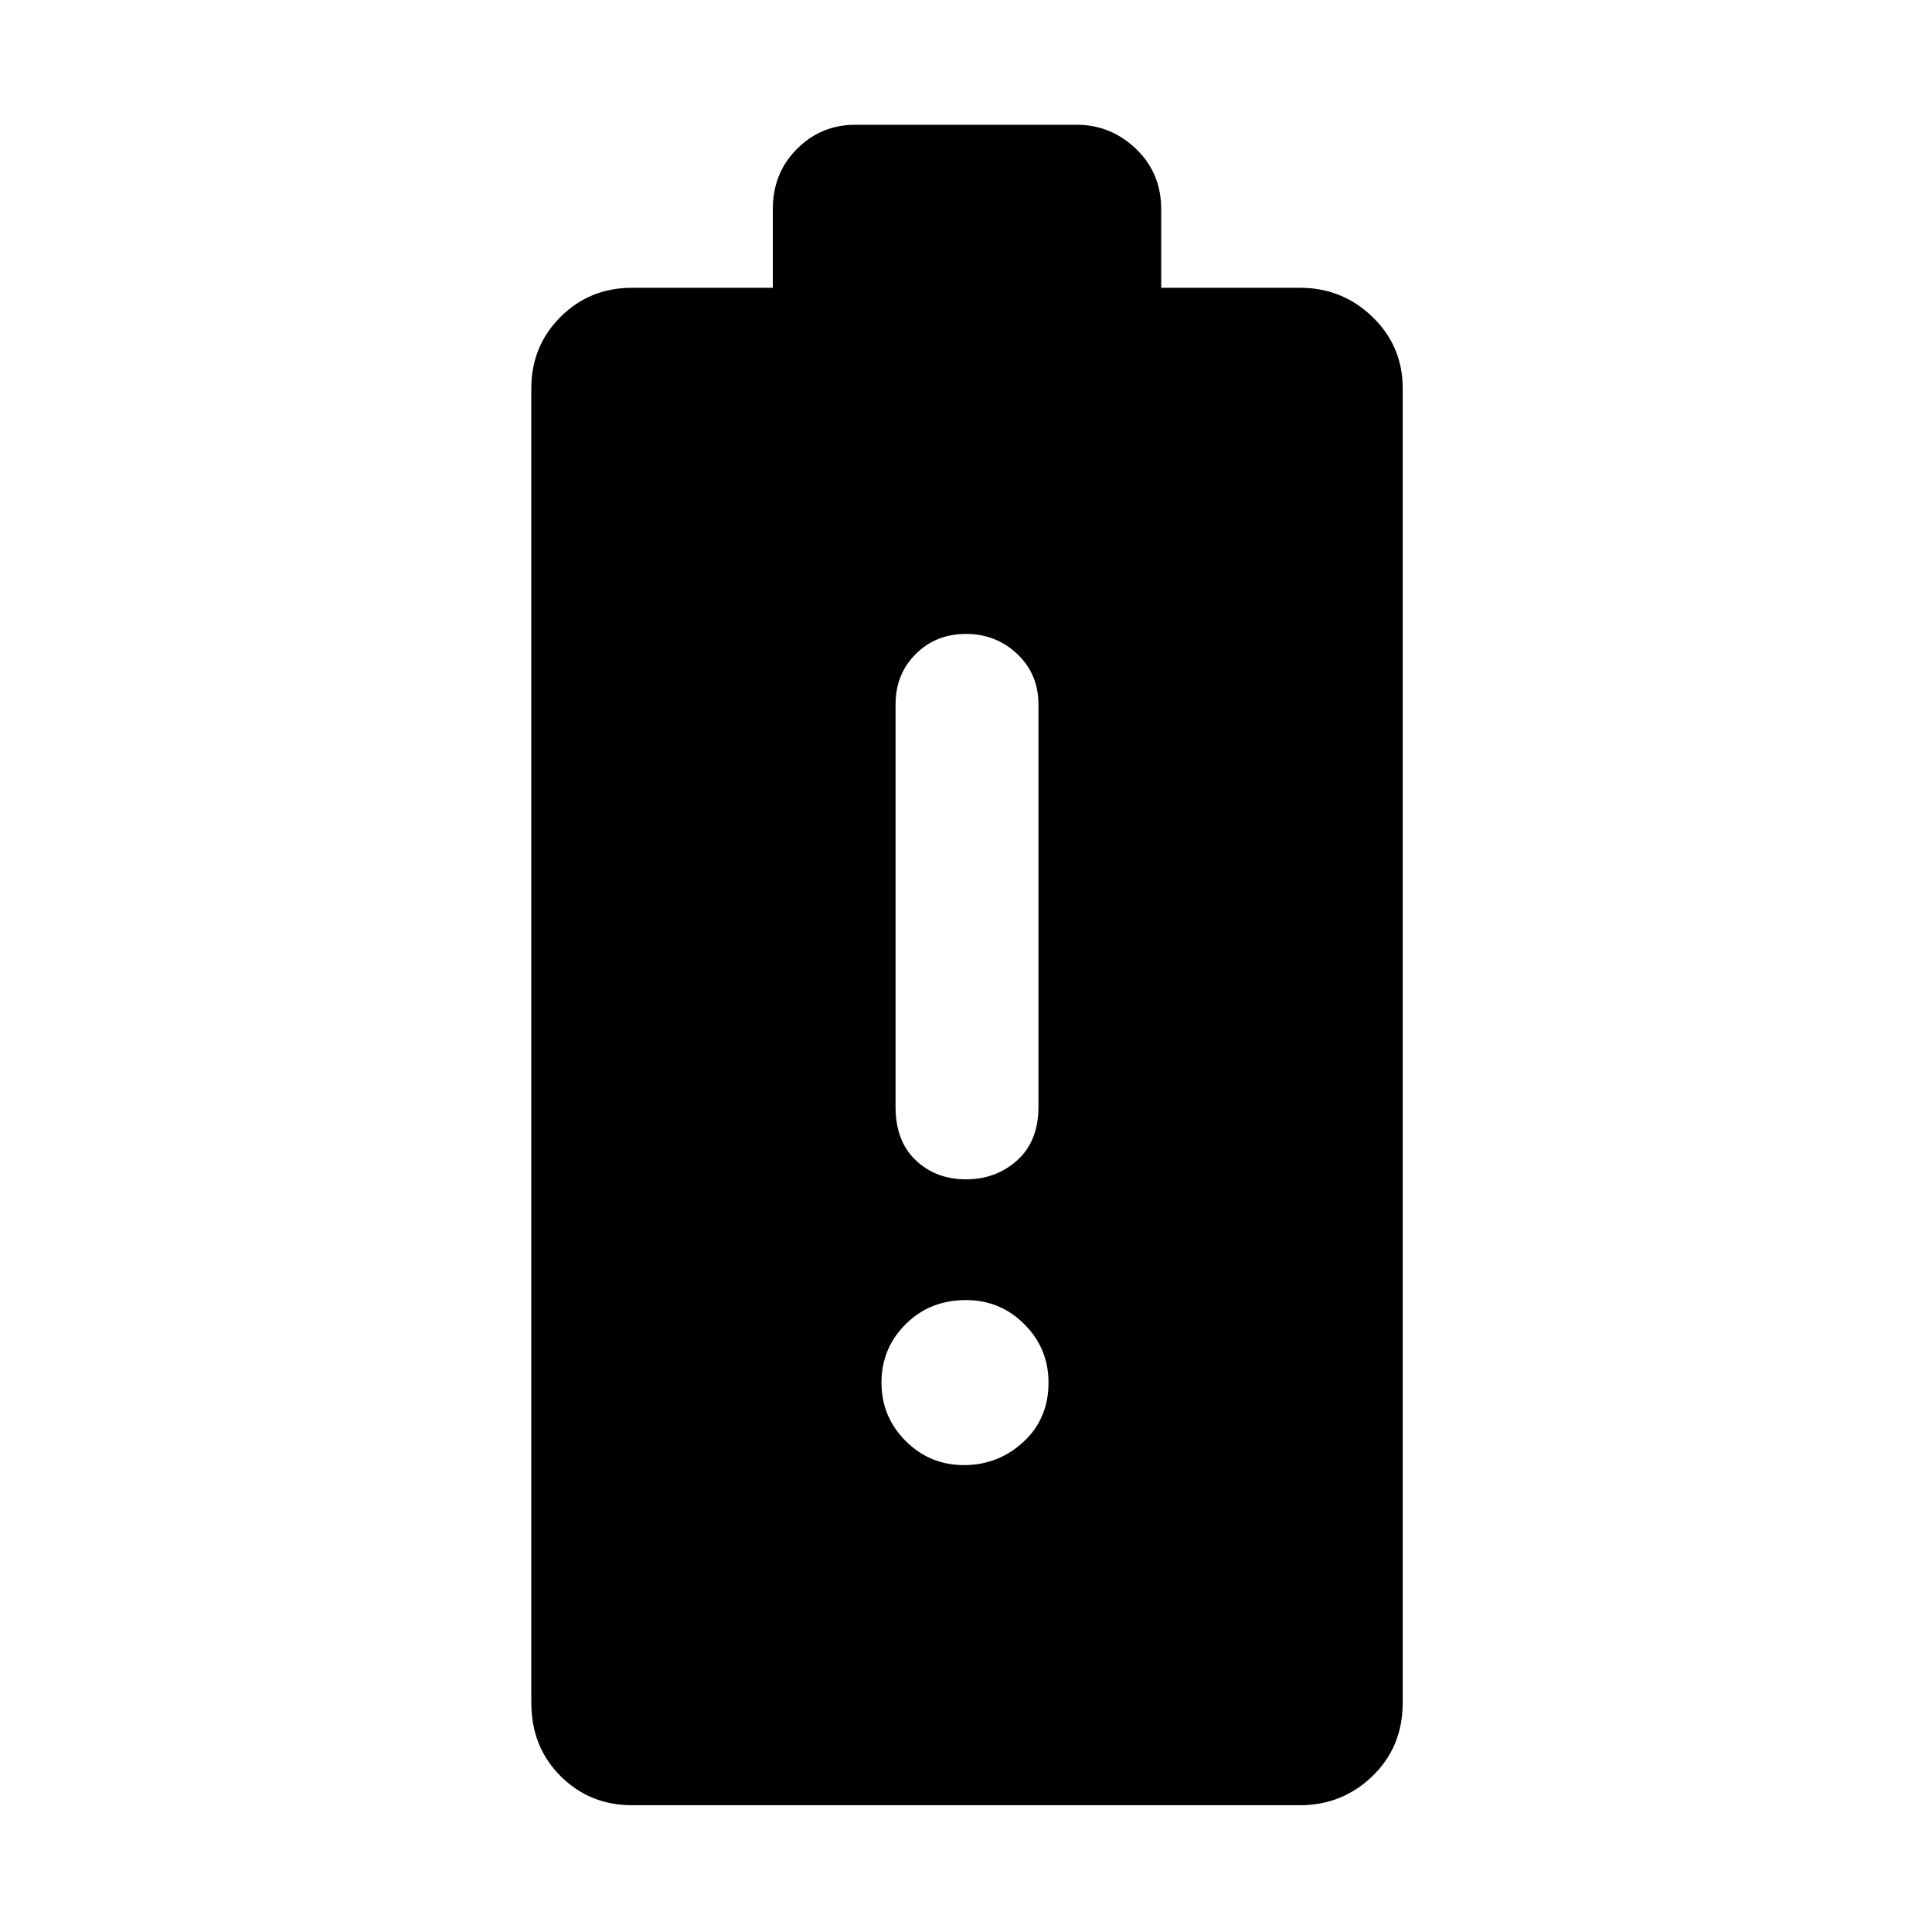 <svg xmlns="http://www.w3.org/2000/svg" height="48" width="48"><path d="M15.7 44.85q-1.05 0-1.775-.725Q13.2 43.4 13.2 42.3V9.65q0-1.05.725-1.775.725-.725 1.775-.725h3.5V5.2q0-.9.6-1.5t1.45-.6h5.5q.85 0 1.475.6.625.6.625 1.5v1.95h3.45q1.05 0 1.8.725t.75 1.775V42.3q0 1.1-.75 1.825-.75.725-1.8.725Zm8.25-8.45q.85 0 1.475-.575.625-.575.625-1.475 0-.85-.6-1.45T24 32.3q-.9 0-1.5.6t-.6 1.45q0 .85.6 1.45t1.45.6Zm.05-7.1q.75 0 1.275-.475.525-.475.525-1.325v-10q0-.75-.525-1.25T24 15.75q-.75 0-1.25.5t-.5 1.25v10q0 .85.5 1.325T24 29.3Z"/></svg>